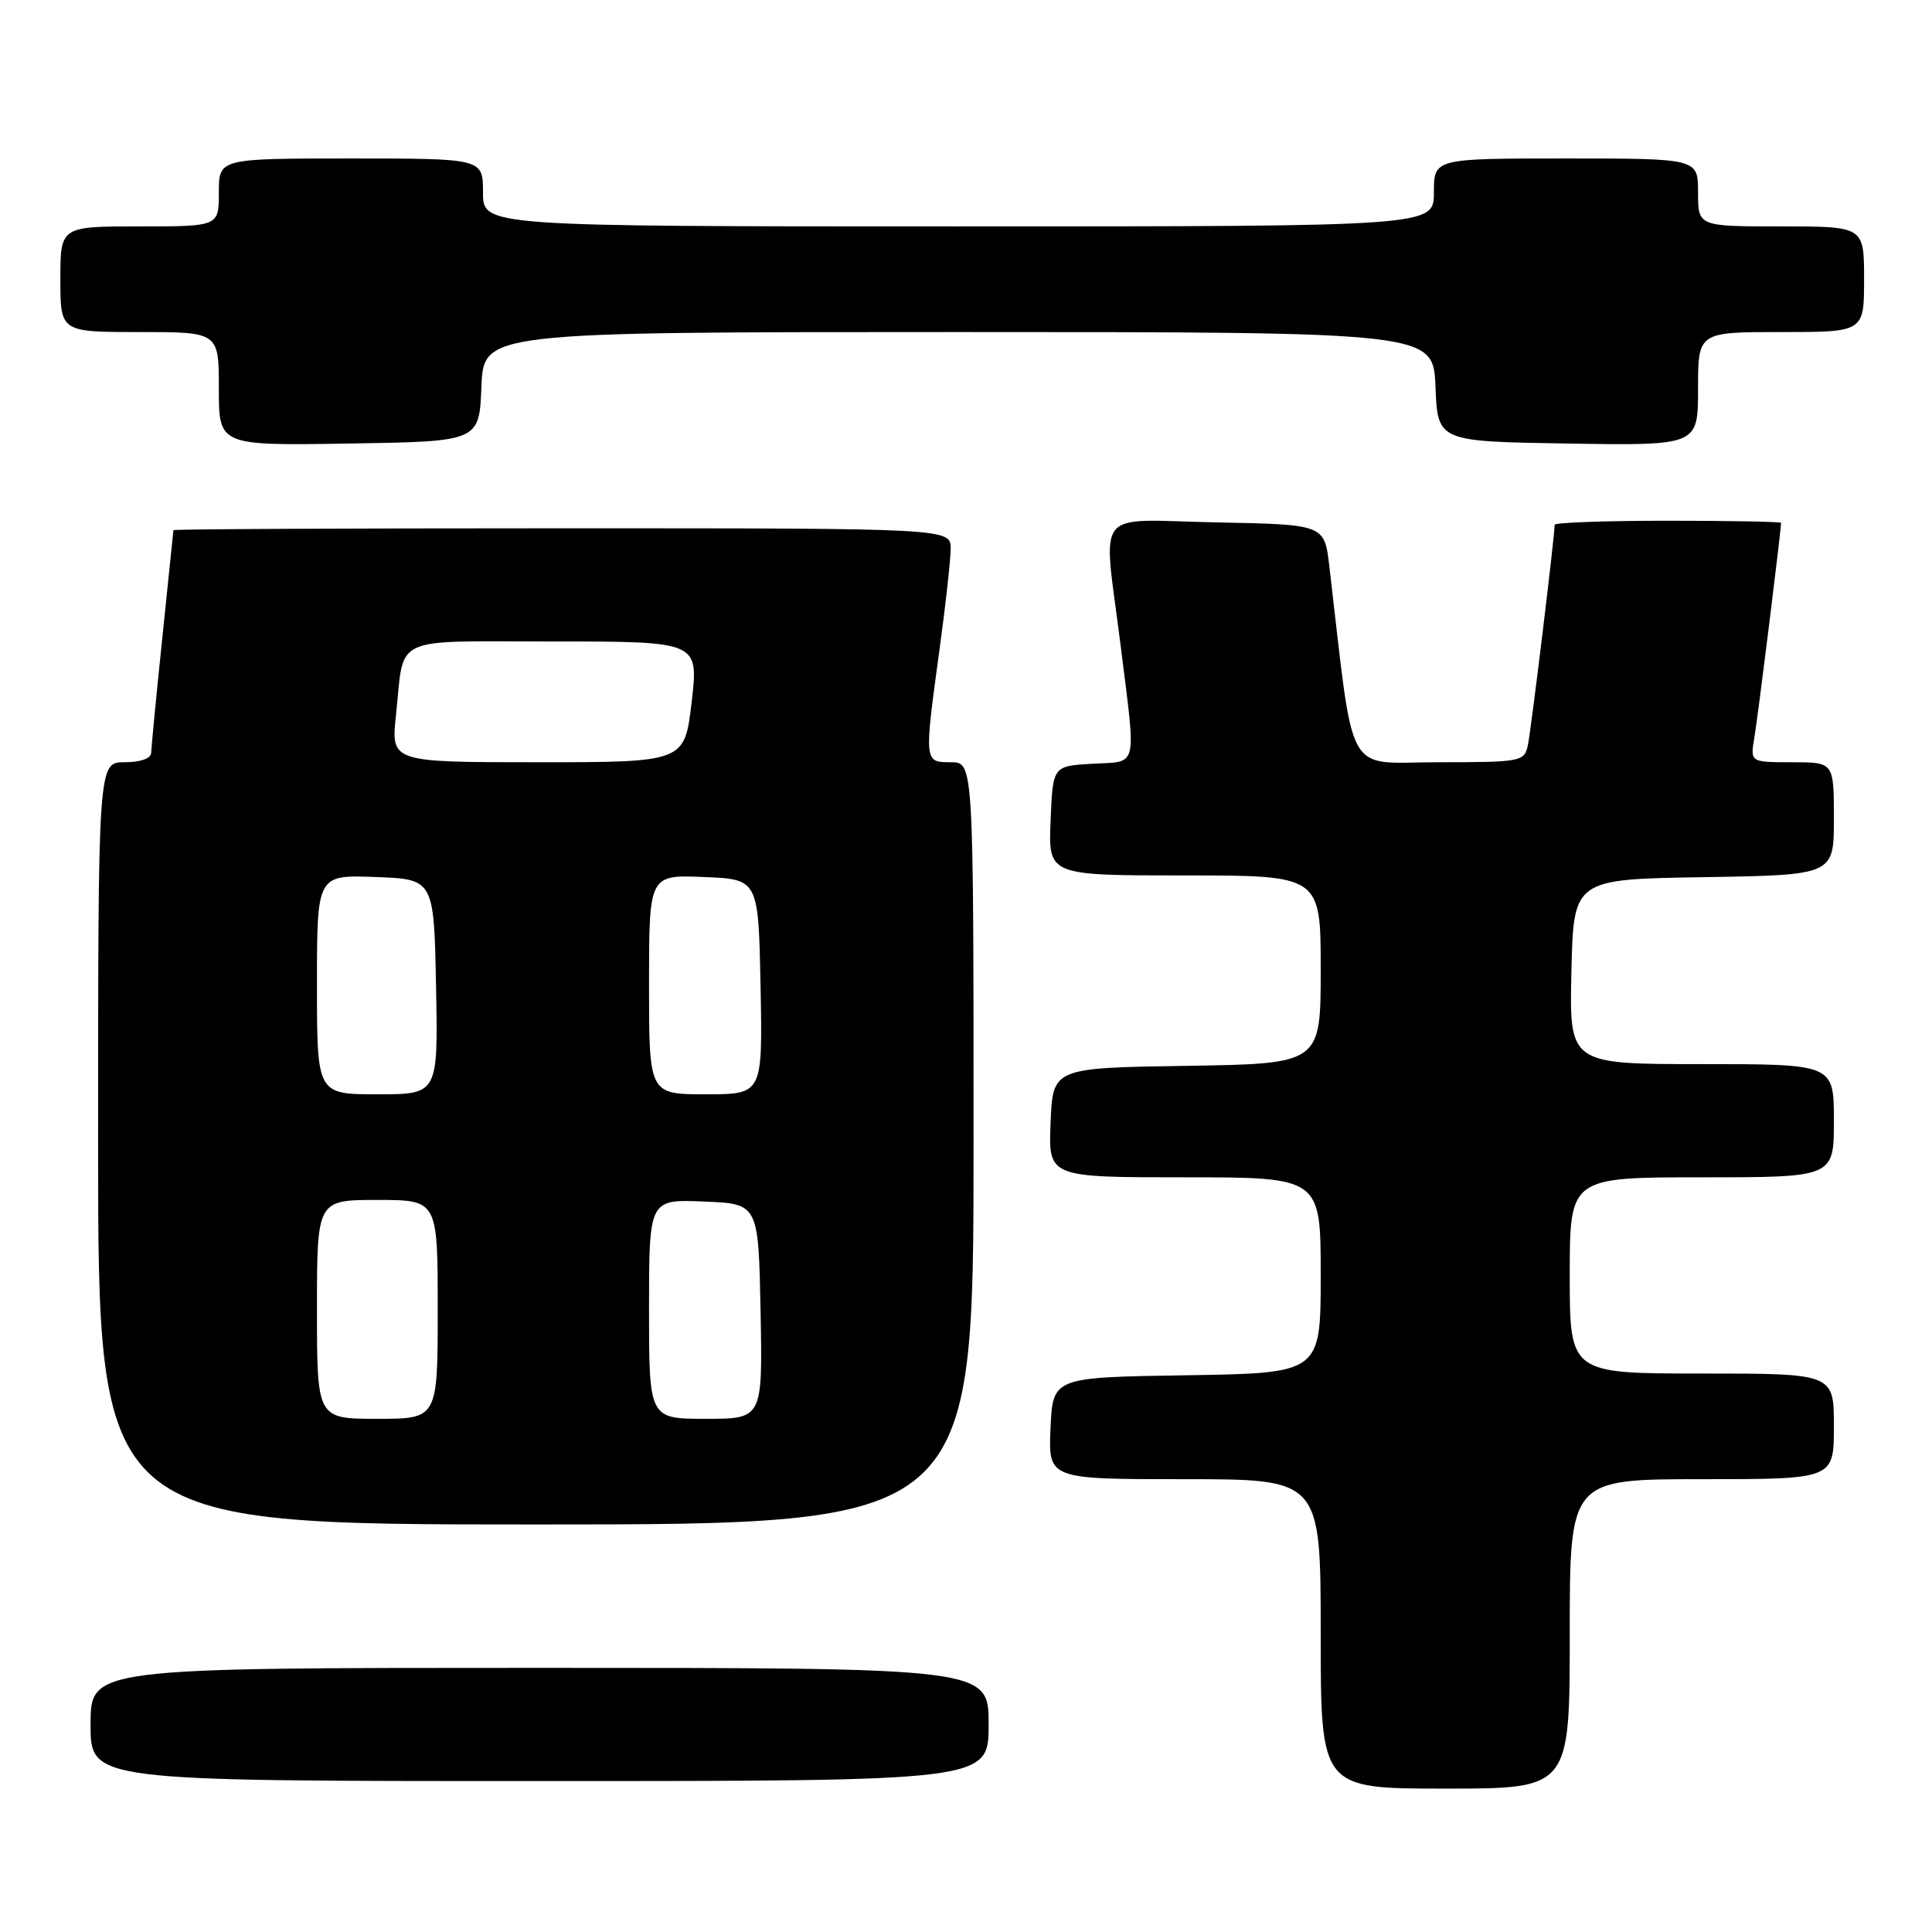 <?xml version="1.0" encoding="UTF-8" standalone="no"?>
<!DOCTYPE svg PUBLIC "-//W3C//DTD SVG 1.1//EN" "http://www.w3.org/Graphics/SVG/1.1/DTD/svg11.dtd" >
<svg xmlns="http://www.w3.org/2000/svg" xmlns:xlink="http://www.w3.org/1999/xlink" version="1.1" viewBox="0 0 256 256">
 <g >
 <path fill="currentColor"
d=" M 208.00 216.50 C 208.00 196.00 208.00 196.00 225.50 196.00 C 243.00 196.00 243.00 196.00 243.00 189.00 C 243.00 182.00 243.00 182.00 225.50 182.00 C 208.00 182.00 208.00 182.00 208.00 169.00 C 208.00 156.00 208.00 156.00 225.50 156.00 C 243.00 156.00 243.00 156.00 243.00 148.50 C 243.00 141.00 243.00 141.00 225.47 141.00 C 207.94 141.00 207.94 141.00 208.22 128.75 C 208.50 116.50 208.50 116.50 225.75 116.23 C 243.00 115.95 243.00 115.95 243.00 108.48 C 243.00 101.00 243.00 101.00 237.45 101.00 C 231.91 101.00 231.91 101.00 232.46 97.75 C 232.92 95.11 236.00 70.27 236.00 69.28 C 236.00 69.13 229.25 69.00 221.00 69.00 C 212.75 69.00 206.00 69.24 206.00 69.54 C 206.00 71.04 202.87 96.81 202.45 98.75 C 201.98 100.92 201.57 101.00 190.59 101.00 C 178.02 101.00 179.52 103.70 176.14 75.00 C 175.49 69.50 175.49 69.50 161.25 69.22 C 144.59 68.90 146.16 66.88 148.49 85.54 C 150.56 102.15 150.88 100.85 144.75 101.20 C 139.50 101.50 139.50 101.50 139.21 108.75 C 138.91 116.00 138.91 116.00 156.96 116.00 C 175.00 116.00 175.00 116.00 175.00 128.48 C 175.00 140.95 175.00 140.95 157.25 141.23 C 139.50 141.50 139.50 141.50 139.21 148.75 C 138.91 156.00 138.91 156.00 156.96 156.00 C 175.00 156.00 175.00 156.00 175.00 168.98 C 175.00 181.95 175.00 181.95 157.25 182.23 C 139.50 182.50 139.50 182.50 139.20 189.25 C 138.91 196.00 138.91 196.00 156.95 196.00 C 175.00 196.00 175.00 196.00 175.00 216.50 C 175.00 237.00 175.00 237.00 191.50 237.00 C 208.00 237.00 208.00 237.00 208.00 216.50 Z  M 131.00 228.50 C 131.00 221.00 131.00 221.00 71.50 221.00 C 12.00 221.00 12.00 221.00 12.00 228.50 C 12.00 236.00 12.00 236.00 71.50 236.00 C 131.00 236.00 131.00 236.00 131.00 228.50 Z  M 129.00 151.50 C 129.00 101.00 129.00 101.00 126.00 101.00 C 122.43 101.00 122.44 101.05 124.50 86.00 C 125.29 80.22 125.95 74.26 125.97 72.75 C 126.00 70.00 126.00 70.00 74.50 70.00 C 46.17 70.00 22.99 70.11 22.98 70.25 C 22.97 70.39 22.31 76.80 21.51 84.50 C 20.71 92.20 20.05 99.06 20.03 99.75 C 20.01 100.51 18.62 101.00 16.50 101.00 C 13.00 101.00 13.00 101.00 13.00 151.50 C 13.00 202.00 13.00 202.00 71.00 202.00 C 129.00 202.00 129.00 202.00 129.00 151.50 Z  M 63.79 51.25 C 64.09 44.00 64.09 44.00 127.00 44.00 C 189.91 44.00 189.91 44.00 190.21 51.25 C 190.50 58.50 190.50 58.50 207.75 58.77 C 225.00 59.05 225.00 59.05 225.00 51.52 C 225.00 44.00 225.00 44.00 236.00 44.00 C 247.00 44.00 247.00 44.00 247.00 37.00 C 247.00 30.00 247.00 30.00 236.00 30.00 C 225.00 30.00 225.00 30.00 225.00 25.50 C 225.00 21.00 225.00 21.00 207.50 21.00 C 190.00 21.00 190.00 21.00 190.00 25.50 C 190.00 30.00 190.00 30.00 127.00 30.00 C 64.00 30.00 64.00 30.00 64.00 25.50 C 64.00 21.00 64.00 21.00 46.50 21.00 C 29.00 21.00 29.00 21.00 29.00 25.50 C 29.00 30.00 29.00 30.00 18.50 30.00 C 8.00 30.00 8.00 30.00 8.00 37.00 C 8.00 44.00 8.00 44.00 18.50 44.00 C 29.00 44.00 29.00 44.00 29.00 51.52 C 29.00 59.05 29.00 59.05 46.25 58.77 C 63.50 58.50 63.50 58.50 63.79 51.25 Z  M 42.00 173.50 C 42.00 159.00 42.00 159.00 50.00 159.00 C 58.00 159.00 58.00 159.00 58.00 173.50 C 58.00 188.00 58.00 188.00 50.00 188.00 C 42.00 188.00 42.00 188.00 42.00 173.50 Z  M 86.00 173.46 C 86.00 158.91 86.00 158.91 93.25 159.21 C 100.50 159.50 100.50 159.50 100.78 173.75 C 101.05 188.00 101.05 188.00 93.53 188.00 C 86.00 188.00 86.00 188.00 86.00 173.46 Z  M 42.00 130.46 C 42.00 115.92 42.00 115.92 49.75 116.21 C 57.50 116.50 57.50 116.50 57.78 130.75 C 58.05 145.00 58.05 145.00 50.03 145.00 C 42.00 145.00 42.00 145.00 42.00 130.46 Z  M 86.00 130.46 C 86.00 115.91 86.00 115.91 93.25 116.21 C 100.50 116.50 100.50 116.50 100.78 130.75 C 101.05 145.00 101.05 145.00 93.53 145.00 C 86.00 145.00 86.00 145.00 86.00 130.46 Z  M 52.47 94.75 C 53.62 84.02 51.53 85.00 73.36 85.00 C 92.58 85.00 92.58 85.00 91.65 93.00 C 90.72 101.00 90.72 101.00 71.26 101.00 C 51.80 101.00 51.80 101.00 52.47 94.75 Z "/>
</g>
</svg>